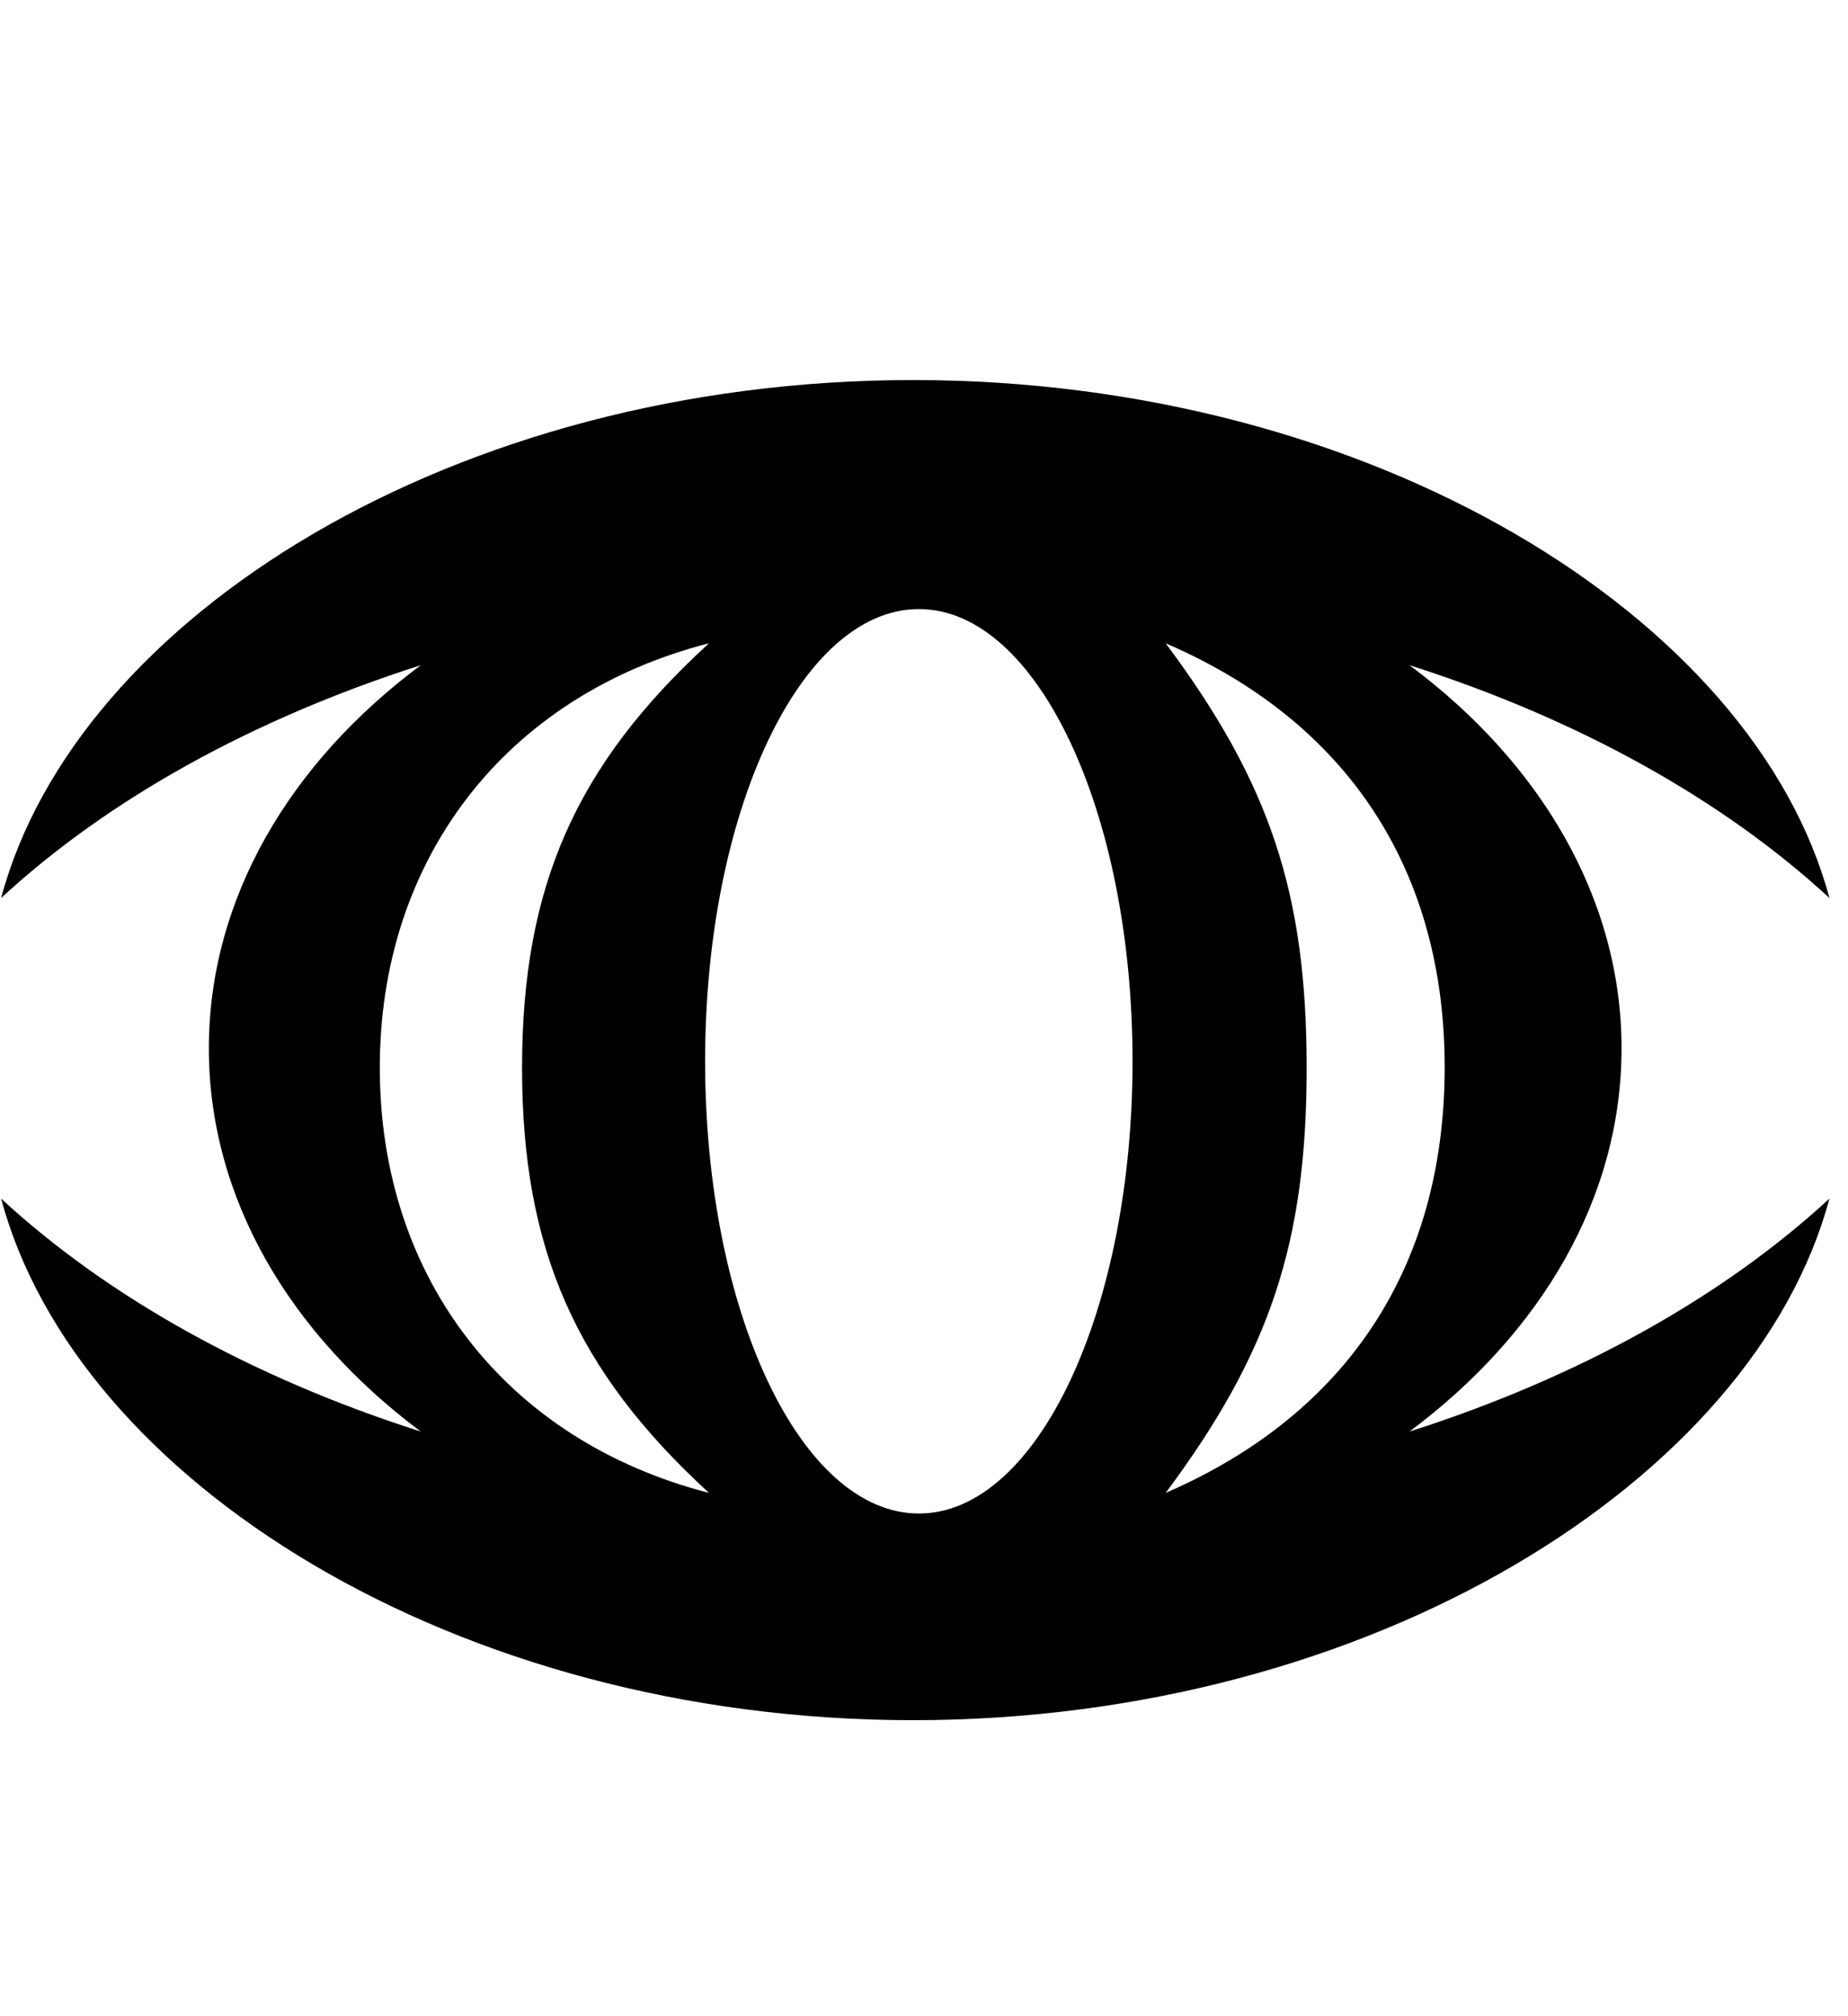 <svg xmlns="http://www.w3.org/2000/svg" viewBox="0 0 939 1024"><path fill="black" d="M592.307 758.214c52.99-71.098 71.624-127.109 71.624-215.864 0-88.699-18.633-144.616-71.624-215.639 92.658 39.931 142.121 115.512 141.764 216.521-.451 100.407-49.632 175.032-141.764 214.982zm-125.402 10.47c-60.044 0-108.626-102.753-108.626-229.712 0-126.884 48.582-229.637 108.626-229.637 59.952 0 108.553 102.753 108.553 229.637 0 126.959-48.601 229.712-108.553 229.712zm-273.92-225.452c-.432-106.732 63.911-190.063 167.265-216.521-67.796 61.998-94.985 123.713-94.985 215.639 0 91.983 27.189 153.697 94.985 215.864-102.828-26.477-166.89-108.701-167.265-214.982zm630.948-10.79c0-76.146-41.262-145.123-107.744-194.604 85.751 27.339 159.046 68.171 213.367 118.233-38.185-142.57-232.714-263.055-465.597-263.055-232.94 0-425.272 120.486-463.382 263.055 54.246-50.062 127.541-90.819 213.217-118.233-66.406 49.481-107.668 118.458-107.668 194.604 0 76.239 41.262 145.067 107.668 194.604C128.118 699.705 54.823 658.819.577 608.755 38.687 751.458 231.02 873.65 463.959 873.65c232.883 0 427.412-122.192 465.597-264.895-54.321 50.063-127.616 90.95-213.367 118.291 66.481-49.538 107.744-118.366 107.744-194.604z"/></svg>